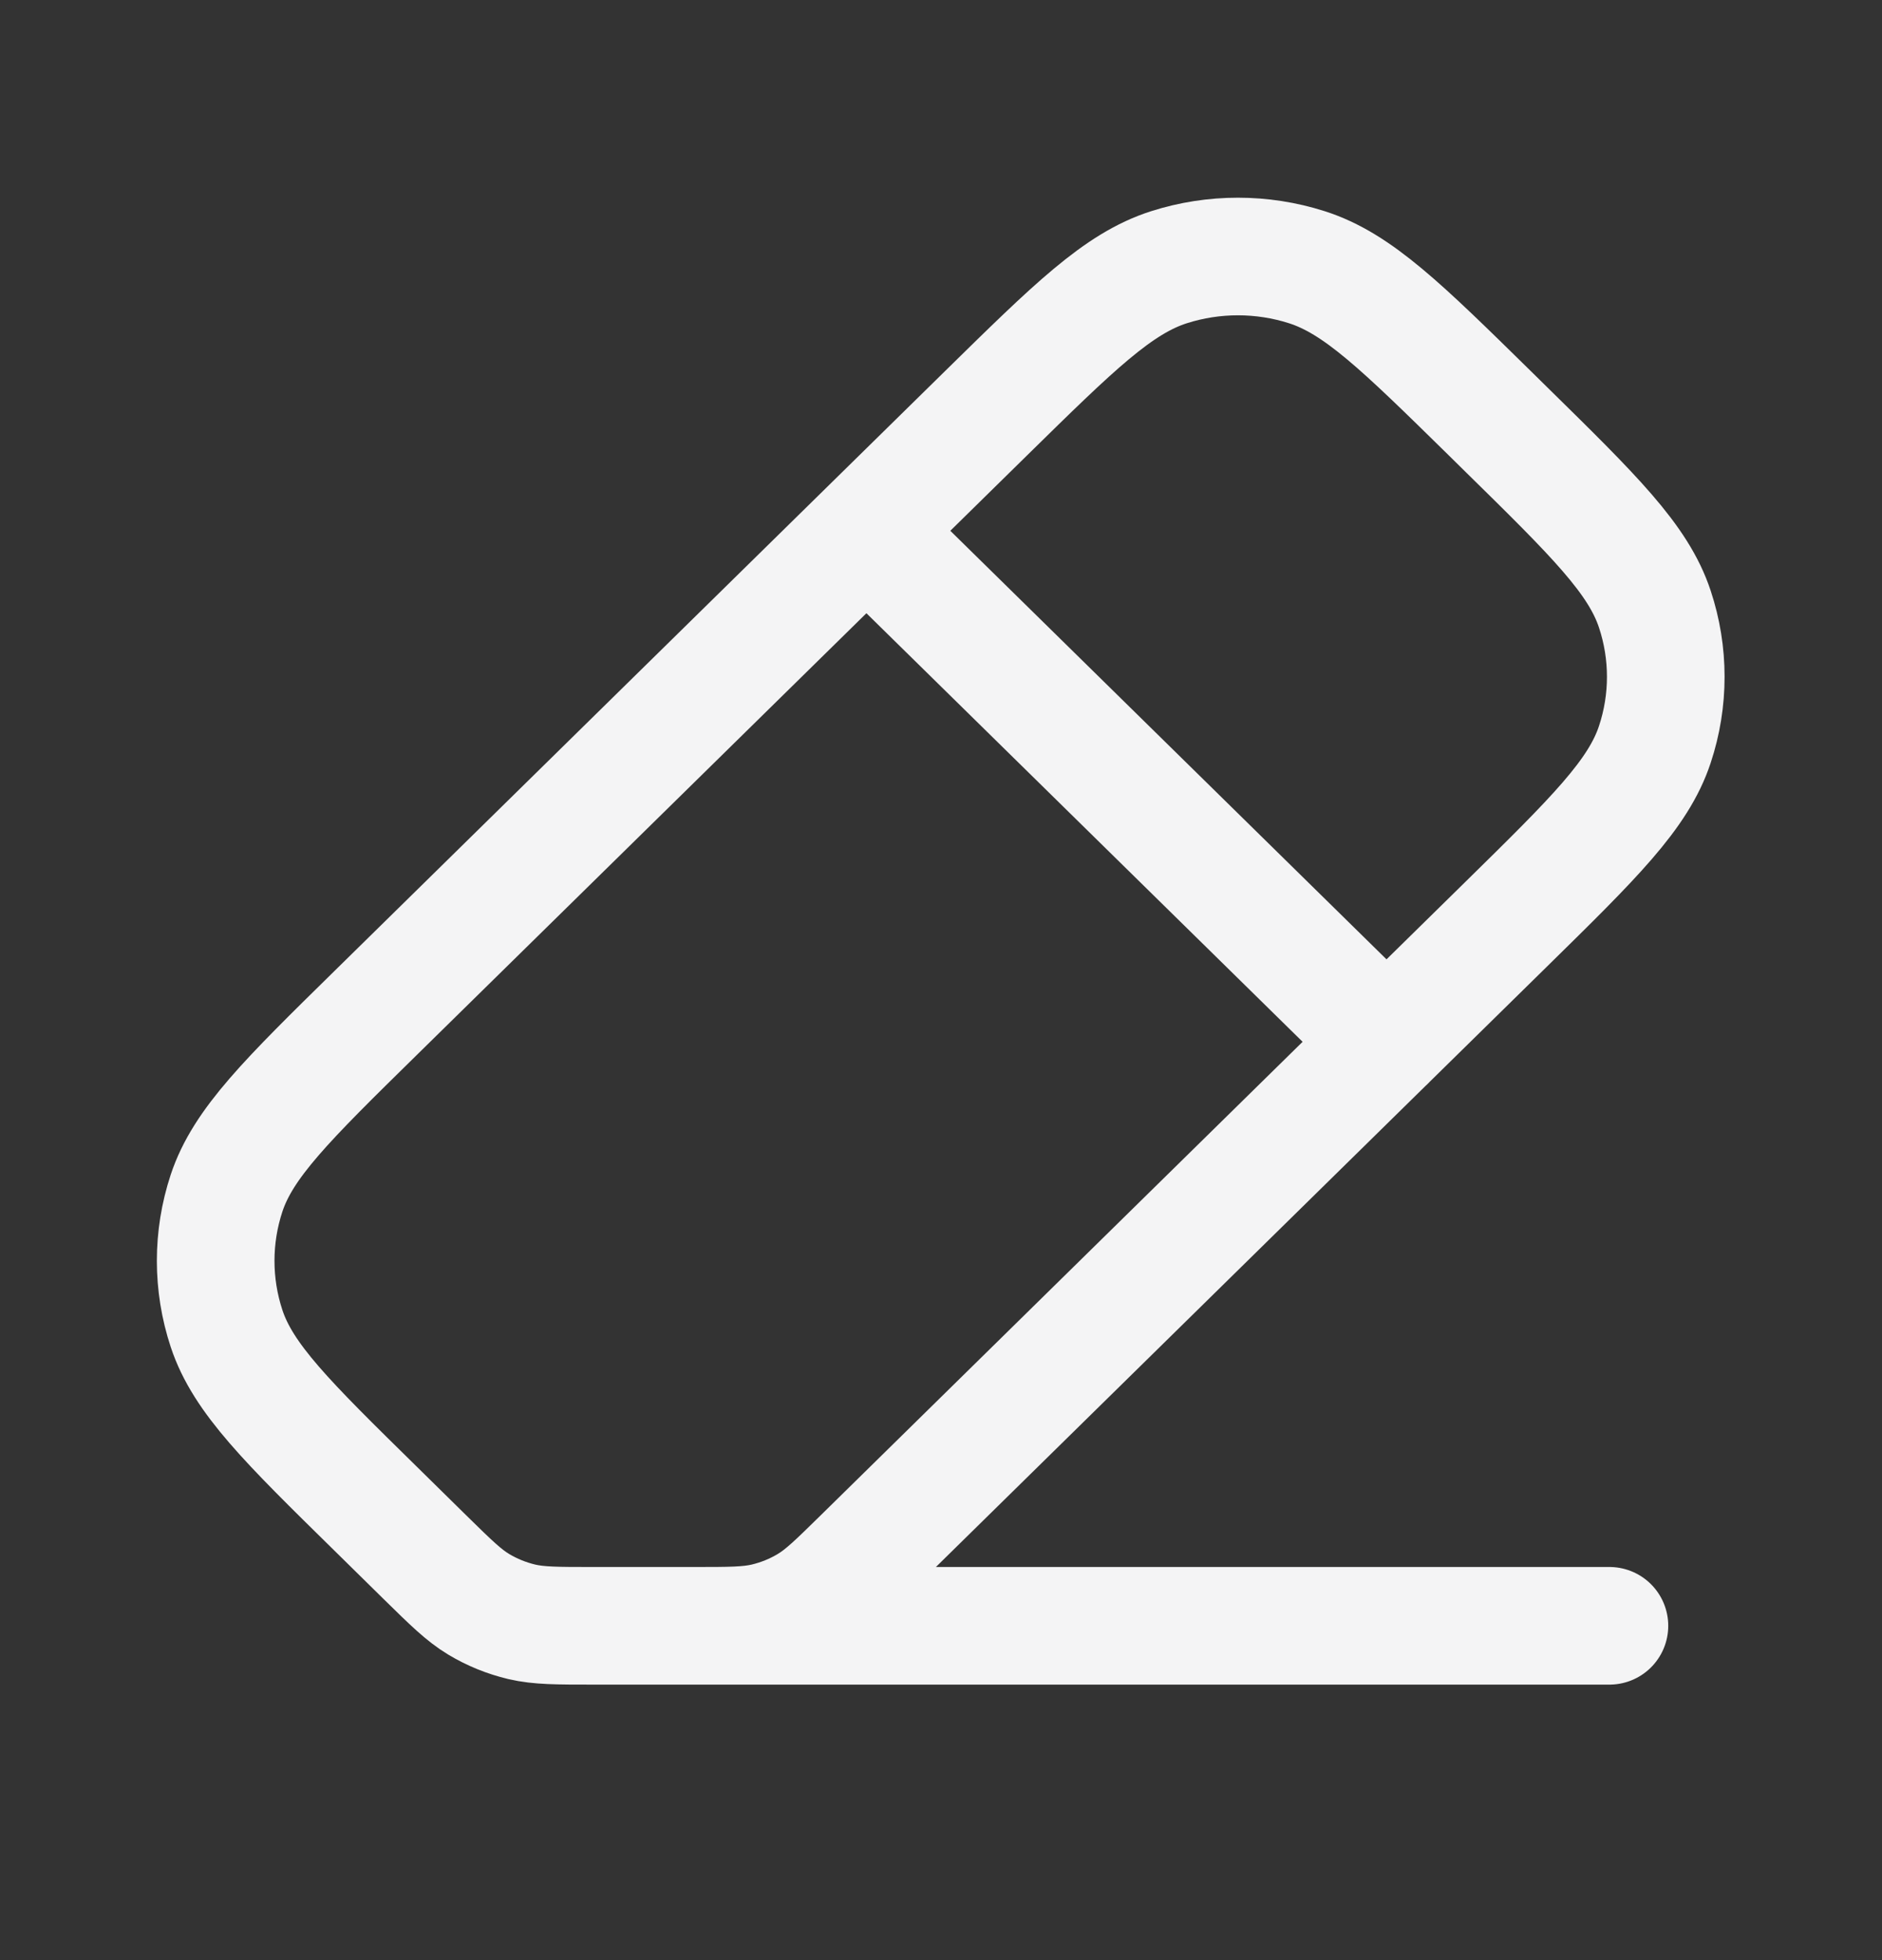 <svg width="24" height="25" viewBox="0 0 24 25" fill="none" xmlns="http://www.w3.org/2000/svg">
<rect x="0" y="0" width="24" height="25" fill="#333333" stroke="none"/>
<g clip-path="url(#clip0_3307_60384)">
<path d="M17.682 13.288L11.049 6.77M20.524 20.736H8.206M10.989 19.864L19.203 11.792C20.329 10.686 20.892 10.133 21.103 9.495C21.289 8.934 21.289 8.33 21.103 7.769C20.892 7.131 20.329 6.578 19.203 5.472L19.003 5.275C17.877 4.169 17.314 3.615 16.665 3.408C16.094 3.226 15.479 3.226 14.908 3.408C14.259 3.615 13.696 4.169 12.57 5.275L4.789 12.921C3.663 14.027 3.1 14.58 2.889 15.218C2.704 15.779 2.704 16.383 2.889 16.944C3.1 17.582 3.663 18.135 4.789 19.241L5.422 19.864C5.75 20.186 5.914 20.347 6.105 20.462C6.275 20.564 6.46 20.639 6.653 20.685C6.871 20.736 7.103 20.736 7.567 20.736H8.845C9.308 20.736 9.54 20.736 9.758 20.685C9.952 20.639 10.136 20.564 10.306 20.462C10.497 20.347 10.661 20.186 10.989 19.864Z" stroke="#F4F4F5" stroke-width="1.5" stroke-linecap="round" stroke-linejoin="round"/>
</g>
<defs>
<clipPath id="clip0_3307_60384">
<rect width="20" height="20" fill="white" transform="translate(2 2.5)"/>
</clipPath>
</defs>
</svg>
